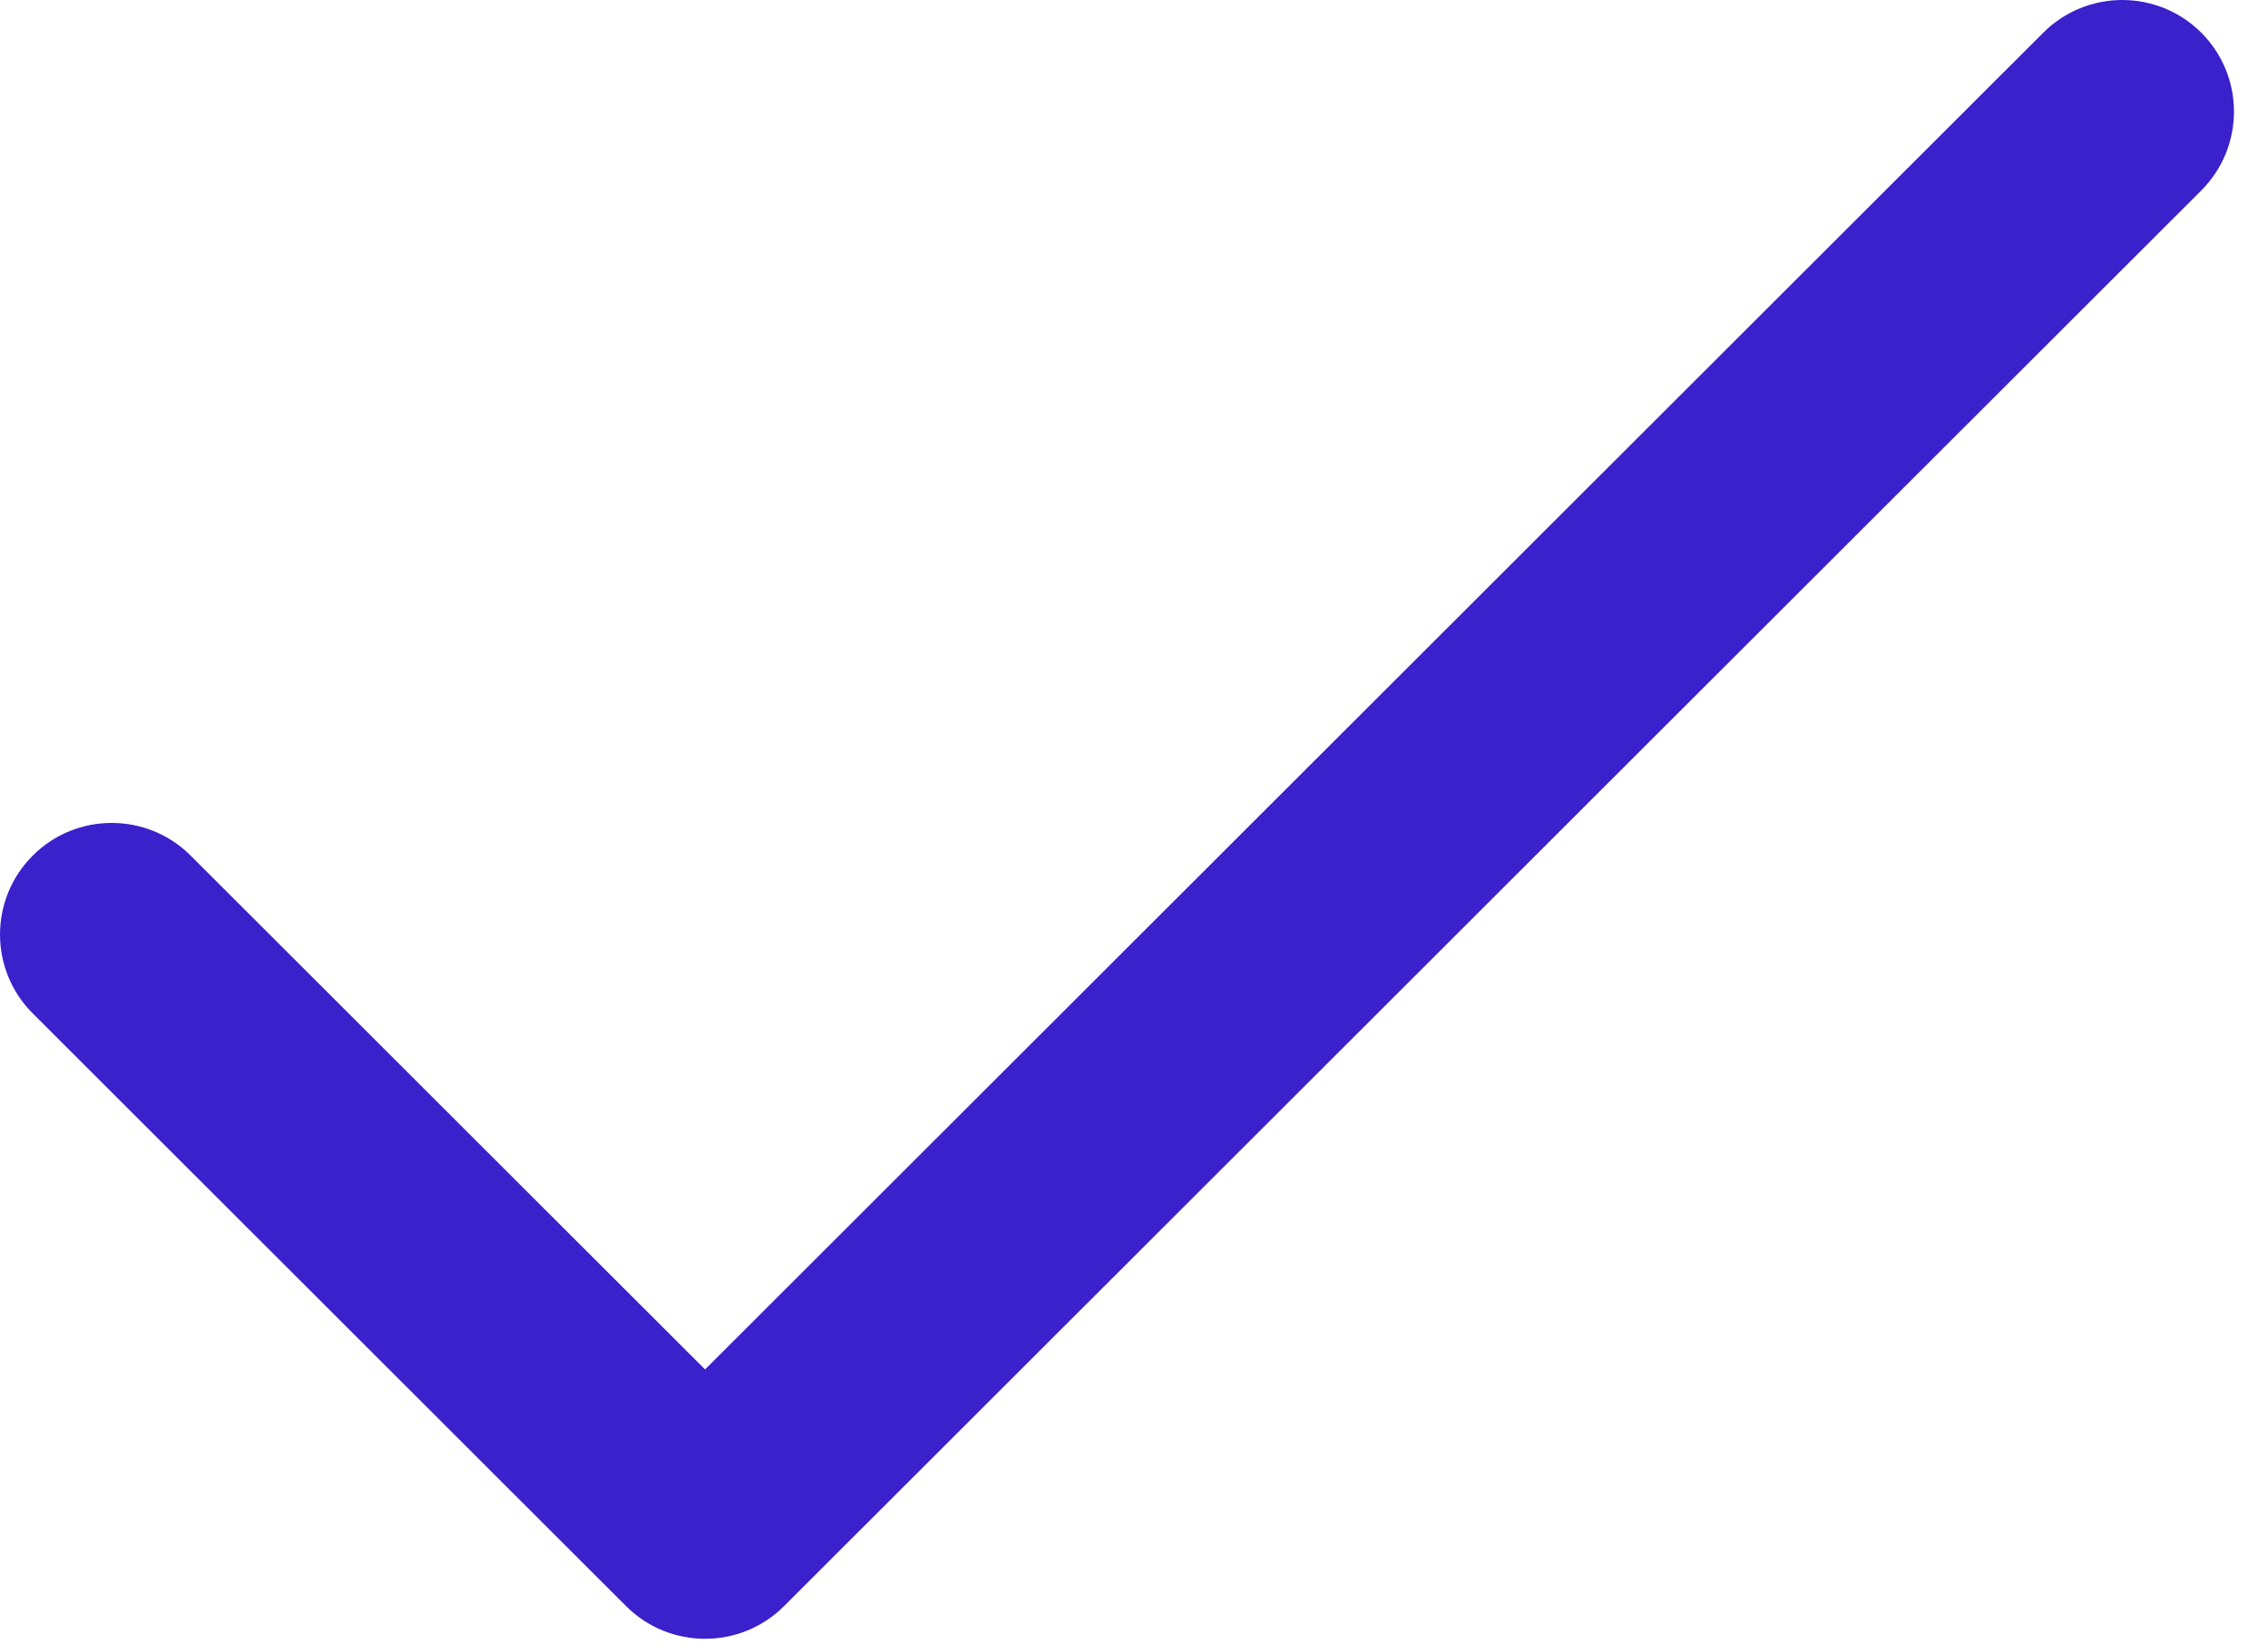 <svg width="40" height="29" viewBox="0 0 40 29" fill="none" xmlns="http://www.w3.org/2000/svg">
<path d="M38.823 0.576C38.054 -0.192 36.806 -0.192 36.037 0.576L12.435 24.15L3.363 15.089C2.594 14.32 1.346 14.32 0.577 15.089C-0.192 15.857 -0.192 17.103 0.577 17.871L11.042 28.324C11.811 29.092 13.059 29.092 13.828 28.324L38.823 3.359C39.592 2.591 39.592 1.345 38.823 0.576Z" fill="#3B21CB"/>
</svg>
